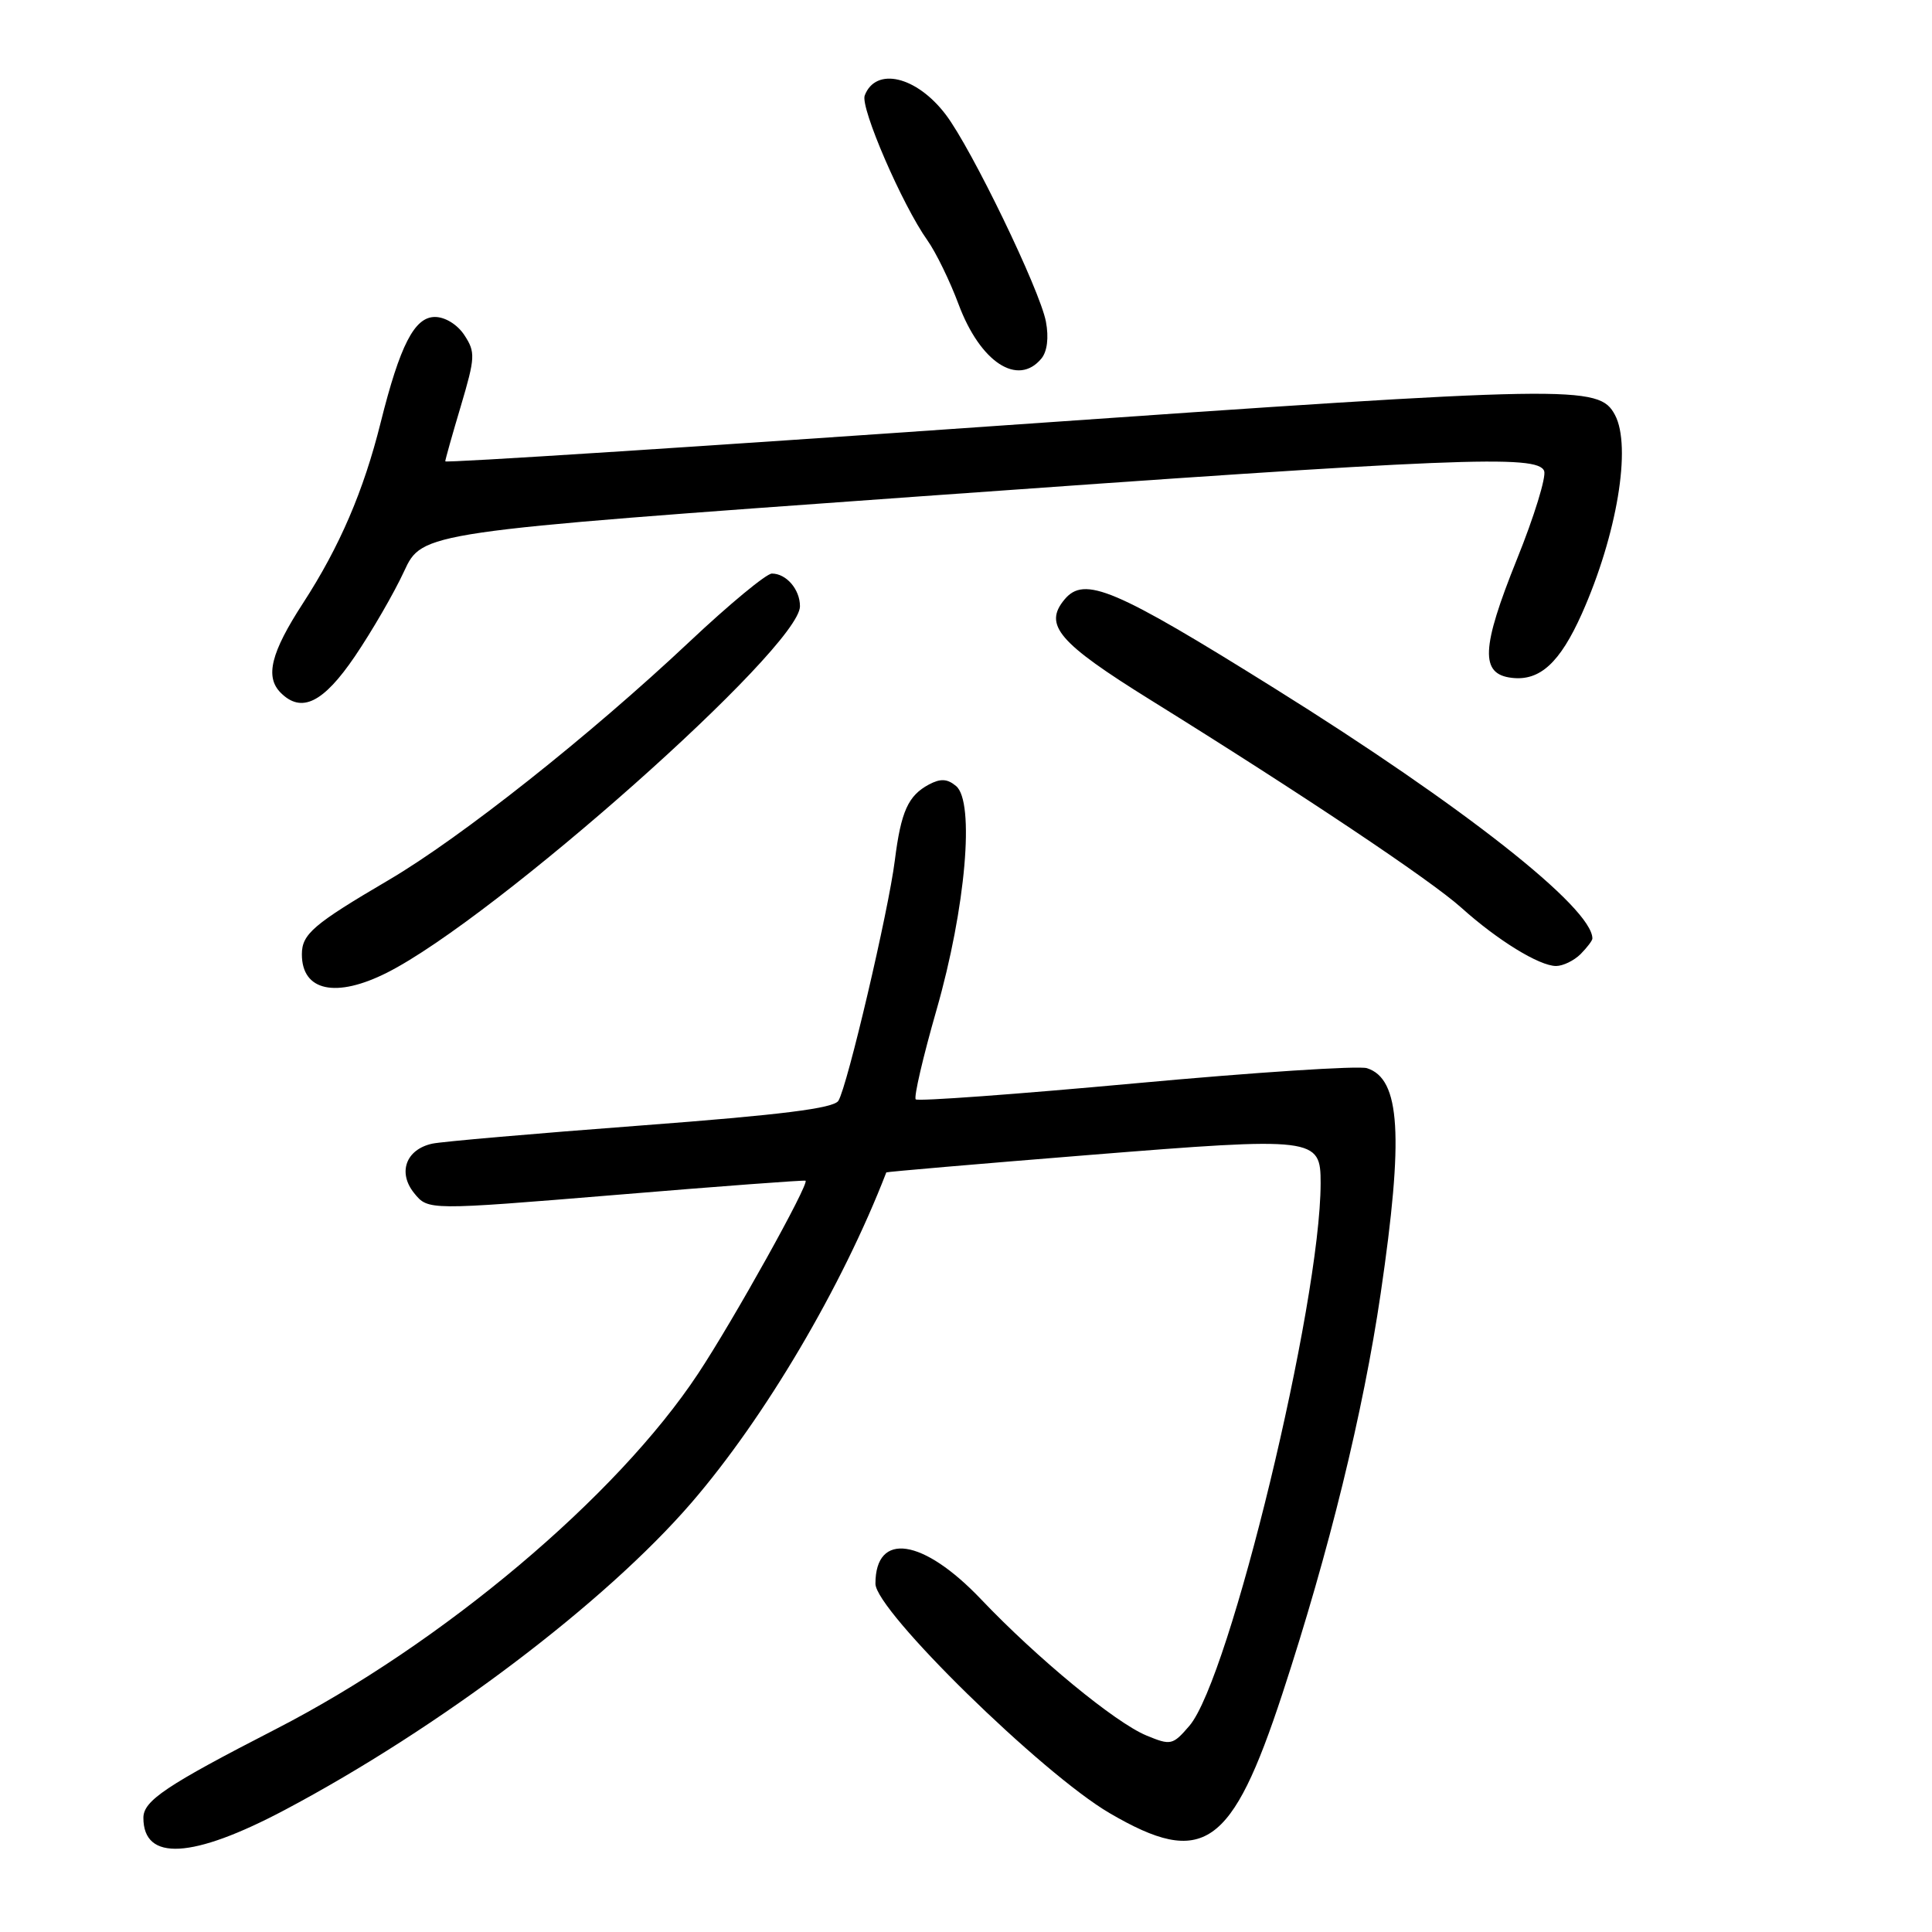 <?xml version="1.0" encoding="UTF-8" standalone="no"?>
<!DOCTYPE svg PUBLIC "-//W3C//DTD SVG 1.1//EN" "http://www.w3.org/Graphics/SVG/1.1/DTD/svg11.dtd" >
<svg xmlns="http://www.w3.org/2000/svg" xmlns:xlink="http://www.w3.org/1999/xlink" version="1.1" viewBox="0 0 256 256">
 <g >
 <path fill="currentColor"
d=" M 37.73 239.83 C 58.24 228.96 80.13 212.43 91.62 199.12 C 101.35 187.84 111.58 170.51 117.44 155.35 C 117.47 155.27 129.53 154.23 144.22 153.05 C 174.36 150.63 175.00 150.71 174.99 156.79 C 174.97 172.74 162.93 222.48 157.60 228.68 C 155.39 231.25 155.14 231.30 151.90 229.96 C 147.76 228.24 137.44 219.74 130.00 211.92 C 122.30 203.83 116.00 202.89 116.00 209.85 C 116.00 213.40 138.06 235.01 147.03 240.25 C 159.44 247.50 163.21 244.88 169.94 224.38 C 176.12 205.53 180.64 187.09 182.95 171.37 C 186.02 150.48 185.56 142.95 181.13 141.54 C 180.03 141.19 166.25 142.09 150.49 143.54 C 134.74 144.99 121.62 145.95 121.34 145.67 C 121.06 145.40 122.30 140.07 124.09 133.83 C 127.97 120.30 129.19 106.23 126.68 104.15 C 125.52 103.18 124.62 103.14 123.09 103.95 C 120.33 105.43 119.39 107.51 118.57 114.00 C 117.73 120.72 112.27 143.98 111.09 145.86 C 110.47 146.86 103.54 147.73 84.87 149.14 C 70.92 150.19 58.50 151.27 57.28 151.54 C 53.79 152.30 52.67 155.37 54.88 158.10 C 56.73 160.38 56.73 160.38 81.61 158.33 C 95.30 157.19 106.61 156.35 106.74 156.45 C 107.25 156.86 97.20 174.92 92.51 182.00 C 81.72 198.33 58.61 217.78 36.52 229.13 C 22.02 236.58 19.00 238.60 19.00 240.87 C 19.00 246.67 25.49 246.31 37.73 239.83 Z  M 51.29 128.88 C 65.59 121.67 106.00 85.81 106.00 80.33 C 106.00 78.10 104.19 76.00 102.28 76.00 C 101.55 76.00 96.63 80.07 91.34 85.05 C 78.16 97.45 61.10 110.97 51.50 116.61 C 41.52 122.47 40.00 123.77 40.00 126.45 C 40.00 131.33 44.51 132.30 51.29 128.88 Z  M 209.43 126.43 C 210.29 125.56 211.00 124.63 211.00 124.36 C 211.00 120.30 193.90 106.83 168.95 91.25 C 147.64 77.94 143.68 76.27 141.05 79.44 C 138.24 82.82 140.24 85.16 152.50 92.78 C 172.49 105.20 189.59 116.63 193.65 120.29 C 198.43 124.59 203.96 127.99 206.18 128.00 C 207.10 128.00 208.56 127.29 209.43 126.43 Z  M 47.03 86.96 C 49.28 83.64 52.22 78.57 53.54 75.71 C 55.96 70.50 55.96 70.50 121.23 65.82 C 193.32 60.65 203.77 60.22 204.61 62.41 C 204.90 63.19 203.29 68.44 201.02 74.06 C 196.25 85.91 196.10 89.34 200.34 89.82 C 204.05 90.25 206.70 87.81 209.60 81.33 C 214.26 70.87 216.22 59.15 213.99 54.98 C 211.86 51.01 208.91 51.06 132.65 56.39 C 92.14 59.22 59.00 61.36 59.00 61.13 C 59.00 60.90 59.93 57.60 61.07 53.78 C 62.97 47.37 63.01 46.66 61.54 44.42 C 60.62 43.01 58.99 42.00 57.63 42.00 C 54.92 42.00 53.00 45.74 50.44 55.99 C 48.18 65.06 45.01 72.43 40.16 79.91 C 35.89 86.48 35.09 89.69 37.20 91.80 C 39.95 94.55 42.84 93.13 47.03 86.96 Z  M 137.99 47.51 C 138.76 46.58 138.99 44.74 138.59 42.62 C 137.80 38.43 128.74 19.69 125.32 15.19 C 121.45 10.09 116.05 8.82 114.58 12.65 C 113.97 14.25 119.56 27.17 122.89 31.85 C 124.00 33.41 125.86 37.22 127.02 40.33 C 129.89 48.01 134.87 51.27 137.99 47.51 Z "/>
</g>
</svg>